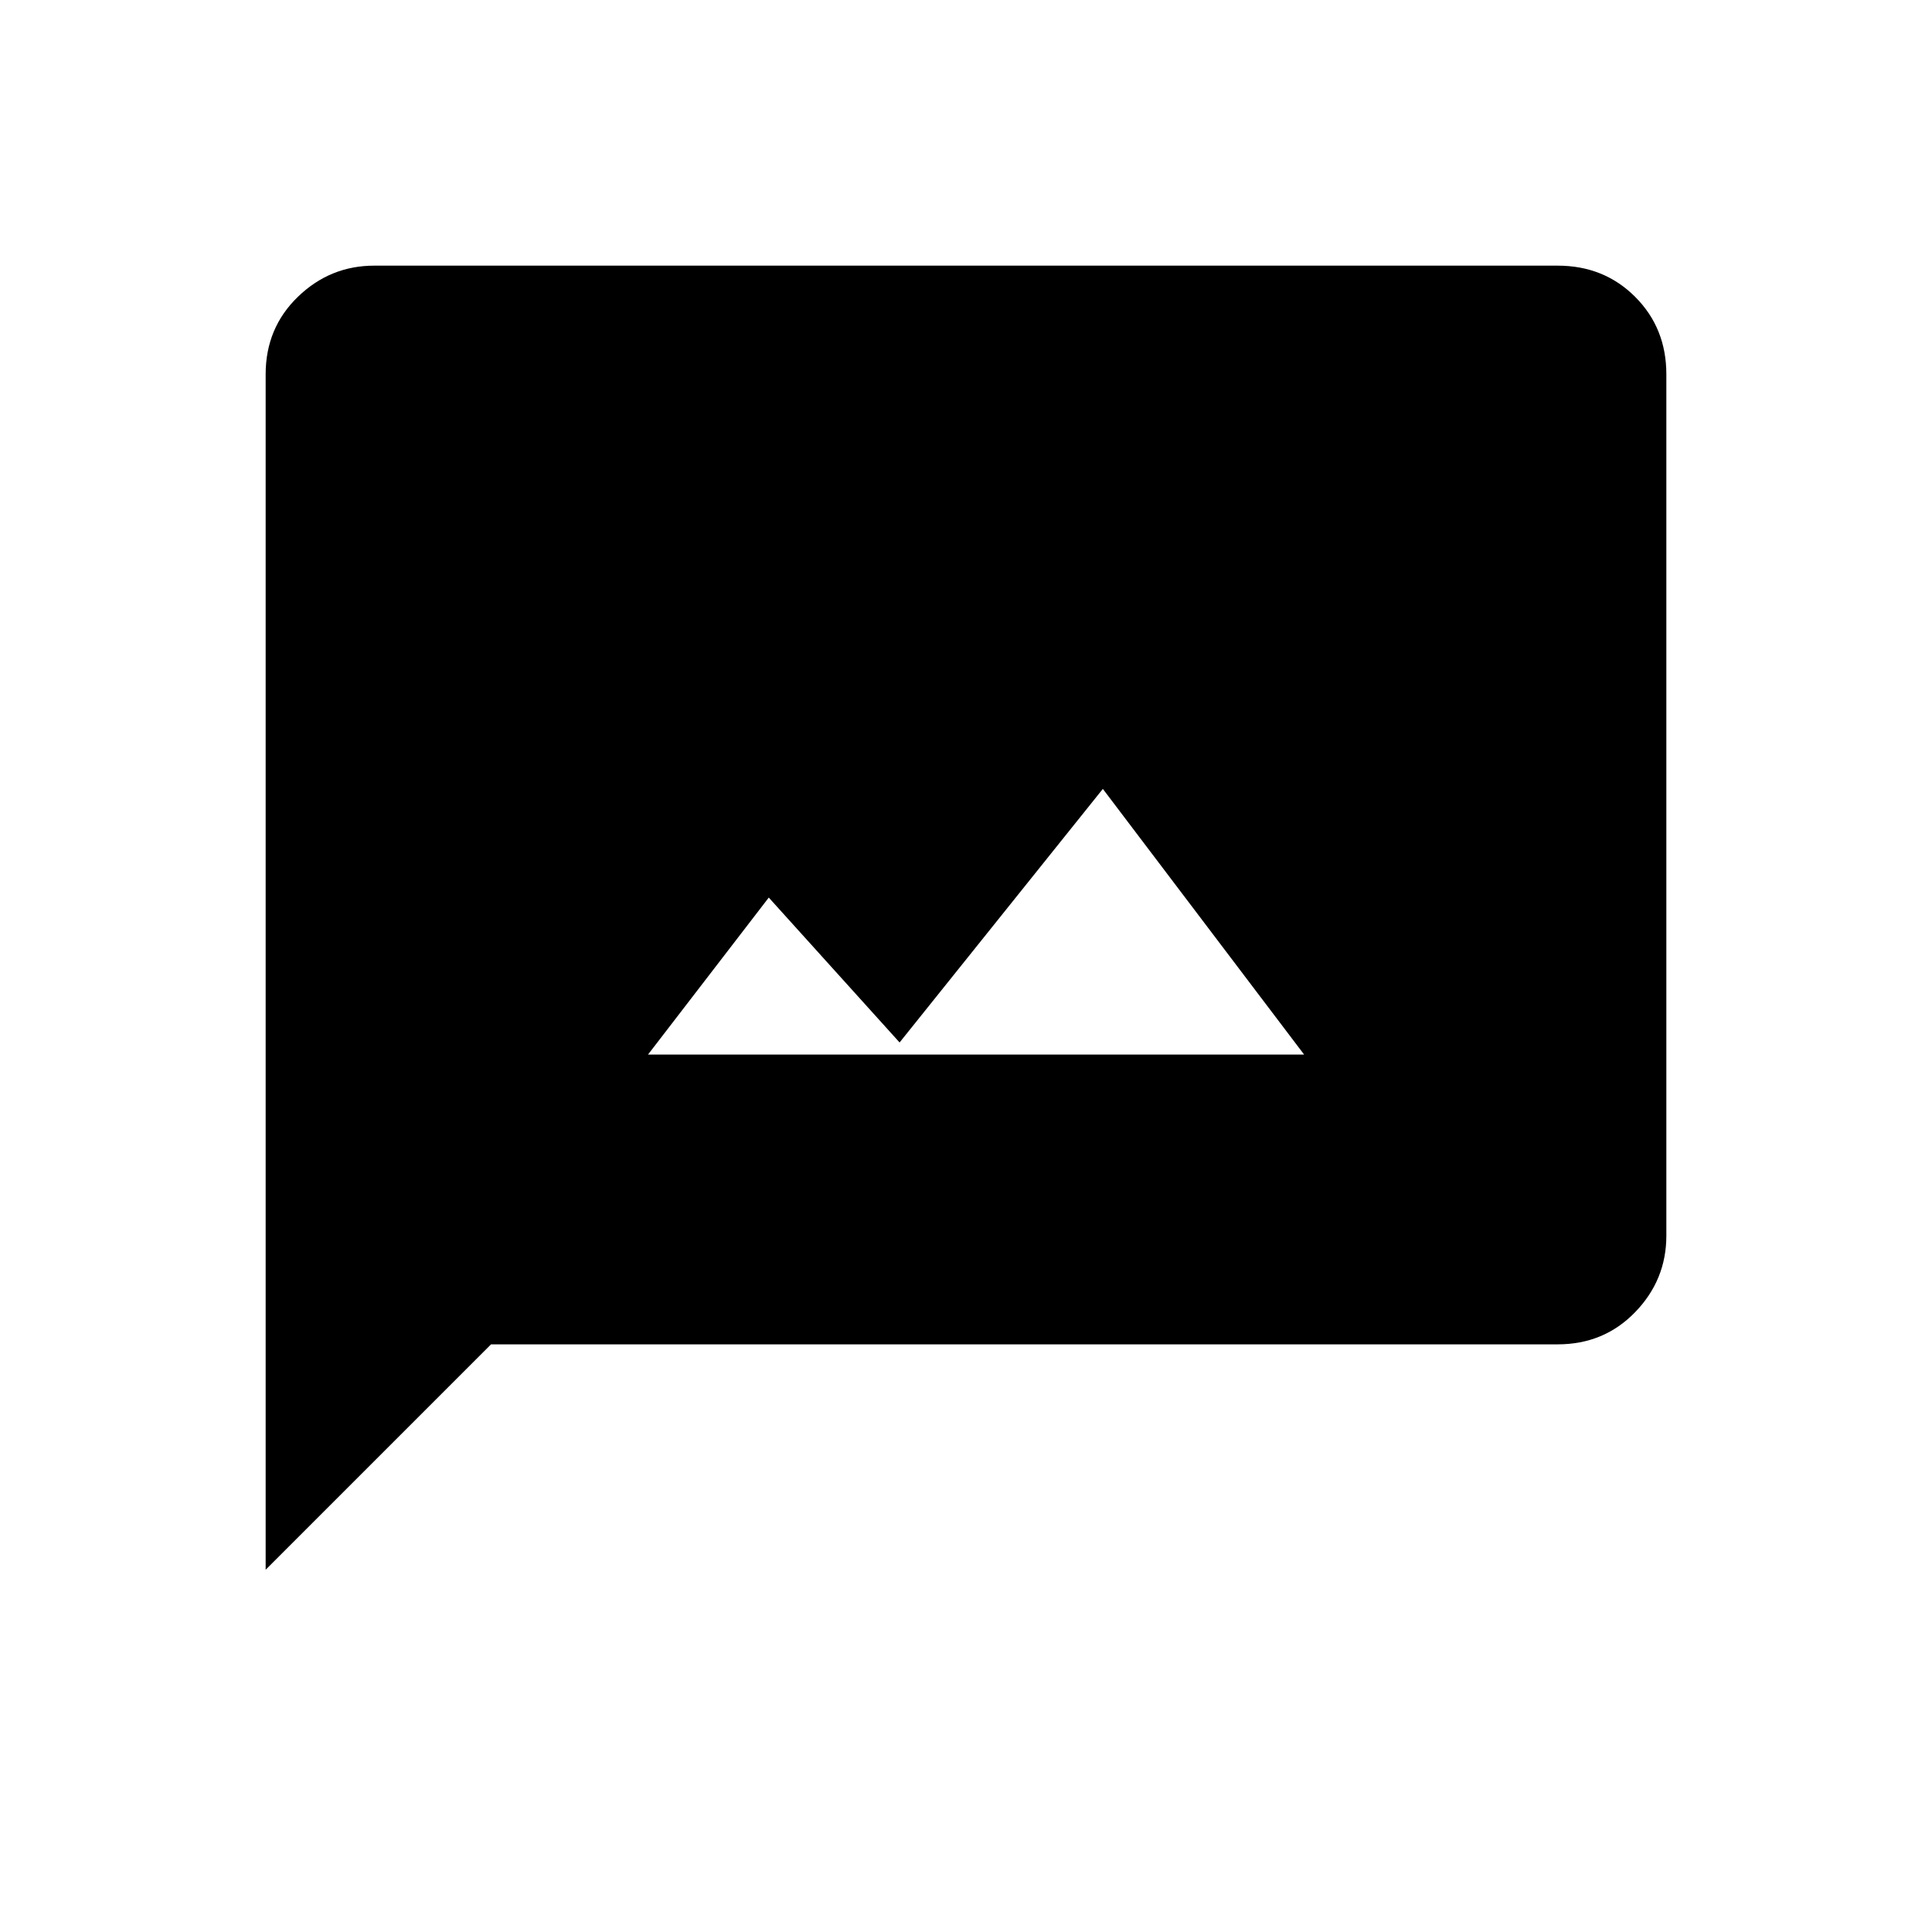 <svg xmlns="http://www.w3.org/2000/svg" height="48" width="48"><path d="M16.1 26.2H32.4L27.4 19.6L22.35 25.9L19.1 22.3ZM6.6 39V9.3Q6.6 8.15 7.4 7.375Q8.2 6.6 9.3 6.6H38.7Q39.85 6.6 40.625 7.375Q41.4 8.15 41.4 9.3V30.7Q41.4 31.8 40.625 32.6Q39.85 33.4 38.7 33.4H12.2Z"/></svg>